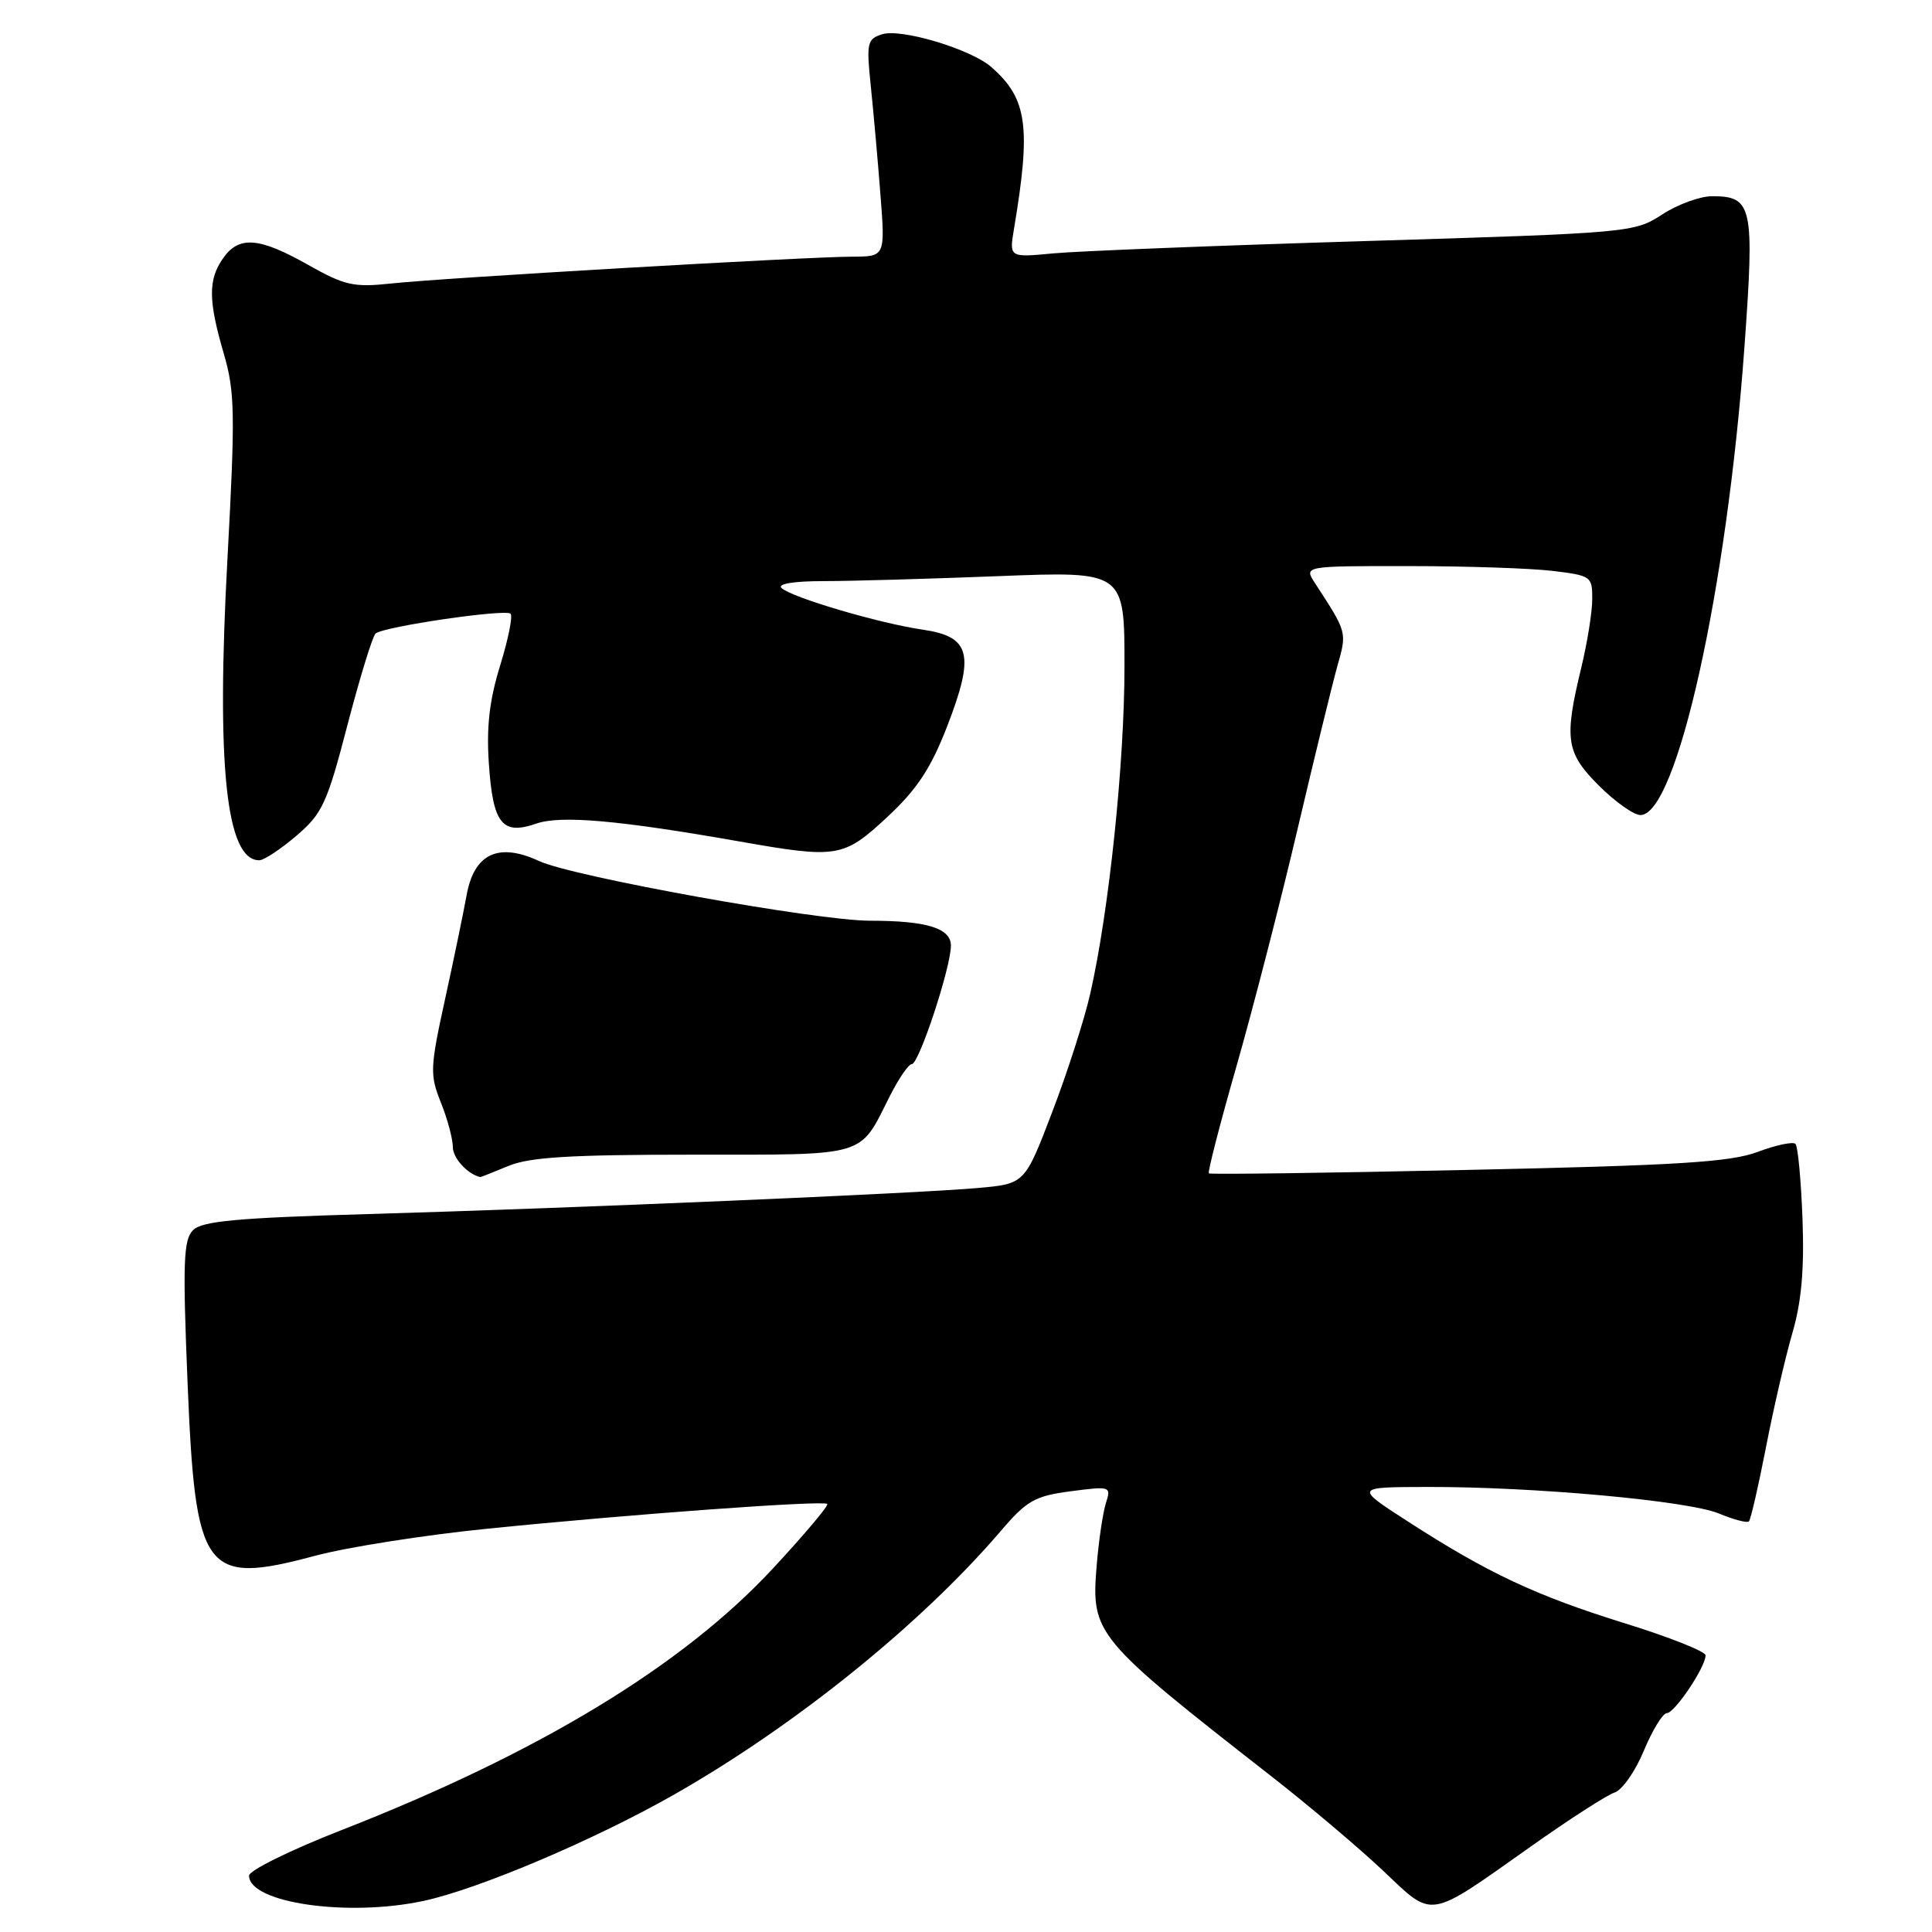 <?xml version="1.0" encoding="UTF-8" standalone="no"?>
<!DOCTYPE svg PUBLIC "-//W3C//DTD SVG 1.1//EN" "http://www.w3.org/Graphics/SVG/1.1/DTD/svg11.dtd" >
<svg xmlns="http://www.w3.org/2000/svg" xmlns:xlink="http://www.w3.org/1999/xlink" version="1.1" viewBox="0 0 256 256">
 <g >
 <path fill="currentColor"
d=" M 56.12 251.88 C 63.41 250.32 78.85 243.76 89.38 237.76 C 105.40 228.63 122.03 215.21 132.57 202.91 C 136.06 198.82 137.10 198.23 141.88 197.60 C 147.17 196.91 147.25 196.94 146.53 199.20 C 146.13 200.46 145.58 204.20 145.31 207.50 C 144.58 216.52 145.03 217.07 168.58 235.46 C 173.49 239.30 180.09 244.88 183.26 247.87 C 190.02 254.27 189.04 254.43 202.83 244.68 C 207.94 241.06 212.94 237.84 213.94 237.52 C 214.94 237.20 216.69 234.71 217.82 231.97 C 218.96 229.24 220.33 227.00 220.86 227.00 C 221.90 227.00 226.00 220.89 226.00 219.34 C 226.00 218.83 221.16 216.91 215.25 215.08 C 203.48 211.42 197.15 208.45 186.50 201.57 C 179.50 197.05 179.50 197.05 189.10 197.03 C 203.22 196.99 223.72 198.86 227.77 200.55 C 229.72 201.36 231.50 201.83 231.74 201.59 C 231.98 201.35 232.99 196.96 233.99 191.83 C 234.98 186.70 236.56 179.88 237.49 176.67 C 238.71 172.50 239.09 168.19 238.84 161.50 C 238.65 156.37 238.23 151.90 237.91 151.57 C 237.58 151.25 235.33 151.72 232.91 152.63 C 229.29 153.99 222.39 154.42 194.50 155.02 C 175.80 155.43 160.36 155.63 160.18 155.48 C 160.00 155.32 161.64 148.96 163.82 141.35 C 166.00 133.73 169.64 119.62 171.90 110.00 C 174.16 100.38 176.56 90.57 177.22 88.21 C 178.49 83.74 178.52 83.84 174.23 77.25 C 172.77 75.00 172.77 75.00 186.63 75.01 C 194.26 75.01 202.86 75.30 205.75 75.65 C 210.83 76.26 211.00 76.38 210.98 79.39 C 210.98 81.10 210.32 85.20 209.52 88.50 C 207.23 97.97 207.50 99.74 211.88 104.12 C 214.02 106.25 216.49 108.00 217.37 108.00 C 222.18 108.00 228.82 78.11 231.14 46.08 C 232.50 27.30 232.22 26.00 226.86 26.00 C 225.26 26.00 222.28 27.09 220.23 28.43 C 216.55 30.82 216.03 30.87 181.00 31.94 C 161.47 32.53 142.85 33.27 139.61 33.57 C 133.72 34.13 133.72 34.13 134.36 30.32 C 136.64 16.73 136.12 13.05 131.35 8.88 C 128.65 6.51 119.40 3.74 116.89 4.54 C 114.90 5.17 114.79 5.67 115.38 11.36 C 115.73 14.74 116.31 21.21 116.66 25.75 C 117.30 34.00 117.30 34.00 112.90 34.01 C 106.75 34.03 58.70 36.82 51.88 37.56 C 46.85 38.10 45.69 37.84 40.80 35.08 C 34.32 31.42 31.66 31.22 29.56 34.22 C 27.57 37.05 27.59 39.80 29.65 46.85 C 31.13 51.91 31.18 54.75 30.14 74.00 C 28.64 101.54 29.97 114.04 34.37 113.99 C 34.99 113.98 37.20 112.51 39.28 110.74 C 42.72 107.80 43.34 106.45 46.05 96.03 C 47.70 89.72 49.37 84.28 49.77 83.94 C 50.86 83.02 66.99 80.66 67.65 81.32 C 67.97 81.63 67.34 84.73 66.27 88.19 C 64.85 92.78 64.44 96.33 64.78 101.22 C 65.31 109.15 66.54 110.70 71.03 109.14 C 74.29 108.00 81.97 108.68 98.00 111.50 C 110.98 113.79 111.78 113.65 117.59 108.24 C 121.50 104.60 123.33 101.83 125.47 96.33 C 129.21 86.69 128.63 84.36 122.25 83.43 C 116.48 82.59 104.86 79.16 103.55 77.91 C 102.98 77.36 105.20 77.00 109.14 77.00 C 112.74 77.00 123.18 76.70 132.34 76.34 C 149.00 75.69 149.00 75.69 149.00 88.25 C 149.00 101.12 146.96 120.66 144.46 131.68 C 143.69 135.08 141.42 142.14 139.42 147.36 C 135.79 156.86 135.79 156.86 129.64 157.41 C 121.55 158.14 76.11 160.08 48.79 160.87 C 31.42 161.37 26.77 161.80 25.58 163.00 C 24.31 164.28 24.20 167.25 24.85 183.13 C 25.89 208.52 27.03 210.08 41.75 206.15 C 46.01 205.01 56.25 203.40 64.50 202.57 C 83.55 200.64 109.12 198.78 109.62 199.28 C 109.83 199.49 106.57 203.36 102.38 207.87 C 90.41 220.75 71.39 232.28 45.25 242.50 C 38.51 245.13 33.00 247.85 33.00 248.53 C 33.00 252.15 46.07 254.04 56.12 251.88 Z  M 67.35 154.50 C 70.15 153.33 75.52 153.00 91.81 153.00 C 115.17 153.00 113.80 153.40 117.90 145.25 C 119.08 142.91 120.39 141.00 120.82 141.00 C 121.77 141.00 126.00 128.18 126.00 125.30 C 126.00 122.99 122.80 122.00 115.28 122.00 C 108.24 122.00 75.93 116.17 71.45 114.10 C 66.03 111.58 62.81 113.11 61.82 118.66 C 61.44 120.77 60.17 126.92 58.99 132.32 C 56.98 141.50 56.94 142.40 58.42 146.09 C 59.29 148.26 60.00 150.91 60.00 151.97 C 60.00 153.45 61.92 155.56 63.63 155.97 C 63.70 155.99 65.37 155.32 67.35 154.50 Z "/>
</g>
</svg>